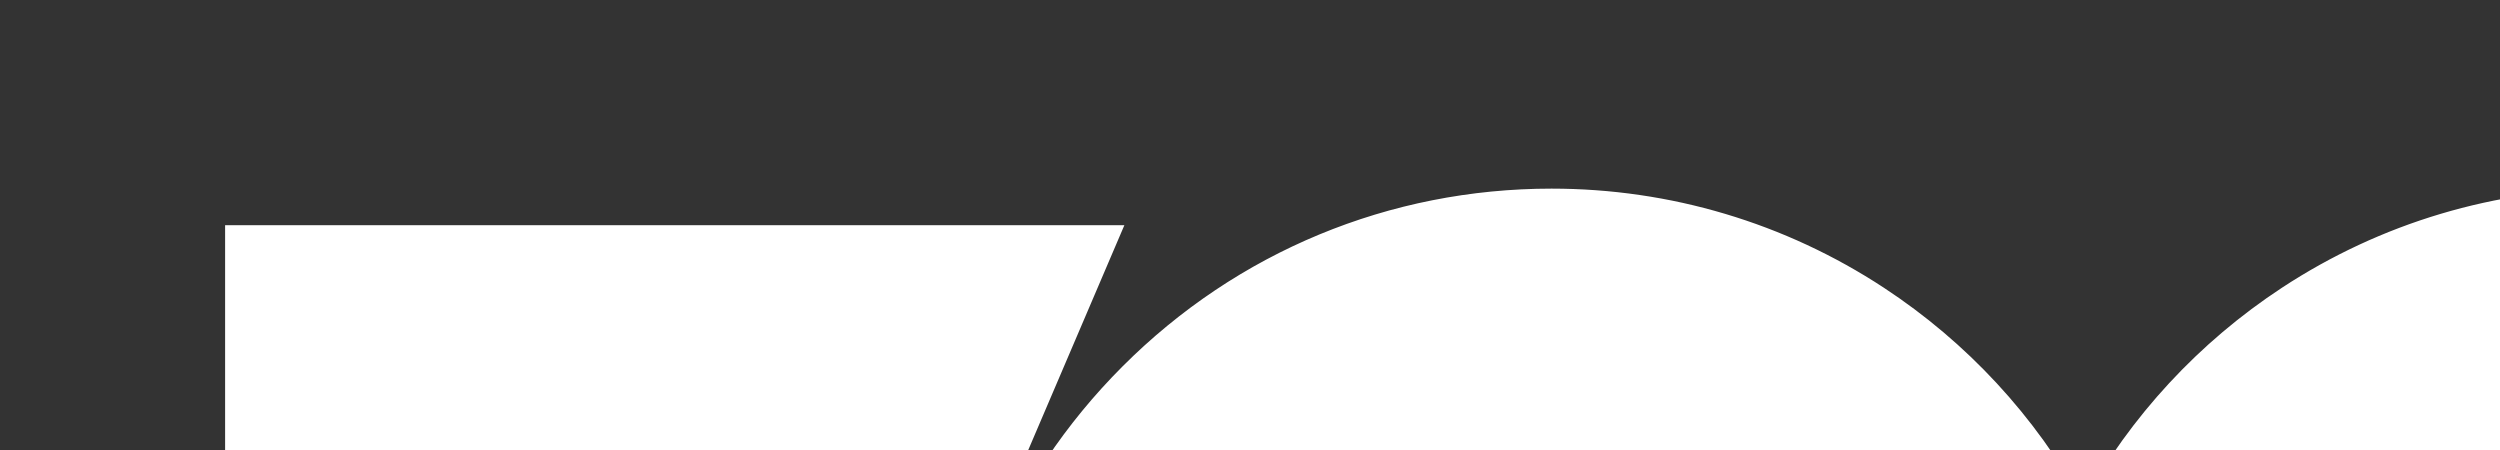 <svg id="logo-svg" viewBox="0 0 444 80" style="background-color:#ffffff00" version="1.1"
	xmlns="http://www.w3.org/2000/svg" xmlns:xlink="http://www.w3.org/1999/xlink" xml:space="preserve"
	x="0px" y="0px" width="444px" height="80px" preserveAspectRatio="xMinYMin"
>
    <rect x="0" y="0" width="444" height="80" fill="#333333" stroke="none"/>
    <style>
        .style0 {
            enable-background: new 0 0 444 80;
        }
        .style1 {
            fill: #fff;
        }
        .style2 {
            stop-color: #c8c7c7;
        }
        .style3 {
            stop-color: #fff;
        }
        .style4 {
            fill: #fff;
        }
        .style5 {
            fill: #fff;
        }
    </style>
    <g id="bg"></g>
    <g id="Layer_1">
        <g>
            <g>
                <path class="style1" d="M49.785 273.421h11.471v78.89h36.322l-0.119 8.672H49.785V273.421z"/>
                <path class="style1" d="M147.878 273.421l31.305 87.562h-12.188l-24.255-70.579l-0.836-3.494l-0.837 3.494l-13.382 38.7 l-1.314 2.53l1.435-0.241h16.13c2.867 0 5.1 0.9 6.6 2.589c1.514 1.7 2.7 3.8 3.6 6.083h-30.11l-7.169 21 h-11.351l31.305-87.562H147.878z"/>
                <path class="style1" d="M206.902 291.005l-1.673-4.095l0.239 4.095v69.978h-9.68v-87.562h11.353l42.177 67.9 l1.434 3.975l-0.239-4.215v-67.689h10.037v87.562h-10.156L206.902 291.005z"/>
                <path class="style1" d="M316.347 362.428c-2.709 0-5.298-0.121-7.766-0.361c-2.471-0.241-5.457-0.804-8.962-1.686 c1.115-2.088 2.588-3.813 4.421-5.18c1.832-1.364 4.102-1.928 6.811-1.686c1.273 0.2 2.2 0.2 2.9 0.2 c0.676 0 1.5 0 2.4 0c3.823 0 7.388-0.963 10.693-2.891c3.304-1.927 6.192-4.556 8.663-7.889 c2.468-3.331 4.399-7.227 5.795-11.683c1.393-4.456 2.091-9.214 2.091-14.272c0-11.642-2.929-20.614-8.782-26.919 c-5.855-6.303-14.678-9.454-26.466-9.454c-2.39 0-4.739 0.081-7.049 0.241c-2.311 0.162-4.421 0.361-6.333 0.602v79.493h-11.351 v-86.121c3.823-0.881 8.024-1.583 12.605-2.104c4.579-0.522 8.621-0.783 12.127-0.783c7.567 0 14.3 1 20.2 3.1 c5.894 2 10.9 5 14.9 8.901c4.022 3.9 7.1 8.6 9.2 14.194c2.109 5.6 3.2 11.9 3.2 18.9 c0 6.575-1.057 12.63-3.166 18.162c-2.111 5.533-4.958 10.324-8.543 14.375c-3.584 4.05-7.748 7.198-12.486 9.4 C326.722 361.3 321.7 362.4 316.3 362.428z"/>
                <path class="style1" d="M368.68 273.421h49.466v8.671H380.03v70.218h39.907v8.672H368.68V273.421z M414.083 310.878v8.431 h-29.512c0.875-2.329 2.091-4.315 3.644-5.961c1.554-1.646 3.764-2.47 6.632-2.47H414.083z"/>
                <path class="style1" d="M493.657 297.835c0 4.812-1.335 9.042-4.003 12.69c-2.669 3.649-6.074 6.515-10.216 8.6 l-2.867 0.962l2.39 0.963c2.946 2 5.2 4.5 6.8 7.338c1.553 2.9 2.9 6.1 3.9 9.6 c1.076 3.5 2.1 7.2 3.1 11.065c0.995 3.9 2.4 7.9 4.2 11.967h-11.948c-1.595-3.452-2.85-7.146-3.764-11.081 c-0.918-3.934-1.934-7.709-3.047-11.322c-1.116-3.613-2.529-6.824-4.241-9.636c-1.714-2.809-4.122-4.817-7.23-6.022 c-0.238 0.081-0.597 0.121-1.075 0.121c-1.753 0.162-3.625 0.181-5.615 0.06c-1.993-0.121-4.104-0.461-6.333-1.024 c0.876-2.087 2.211-3.812 4.003-5.179c1.792-1.364 3.962-2.087 6.512-2.168c2.07-0.079 4.141-0.561 6.213-1.445 c2.07-0.883 3.923-2.066 5.557-3.553c1.631-1.485 2.966-3.271 4.002-5.36c1.034-2.087 1.554-4.376 1.554-6.865 c0-2.409-0.52-4.637-1.554-6.685c-1.036-2.047-2.431-3.833-4.182-5.36c-1.753-1.524-3.805-2.729-6.153-3.613 c-2.351-0.882-4.88-1.325-7.587-1.325c-2.231 0-4.263 0.042-6.094 0.121c-1.833 0.081-4.183 0.403-7.05 0.963v79.372H437.62 v-86.361c4.46-0.881 8.561-1.562 12.307-2.044c3.743-0.481 7.806-0.723 12.188-0.723c4.779 0 9.1 0.7 13 2 c3.901 1.4 7.2 3.2 10 5.594c2.748 2.4 4.9 5.1 6.3 8.239c1.473 3.1 2.2 6.4 2.2 9.863V297.835z"/><path class="style1" d="M537.984 280.647c-2.23 0-4.202 0.342-5.914 1.024c-1.715 0.683-3.166 1.626-4.361 2.8 c-1.194 1.205-2.091 2.589-2.688 4.155c-0.597 1.566-0.896 3.233-0.896 4.999c0 3.1 1 5.8 3 8 c1.99 2.2 4.5 4.2 7.5 6.083c3.026 1.8 6.3 3.7 9.7 5.48c3.465 1.8 6.7 3.9 9.7 6.2 c3.026 2.3 5.5 5.1 7.5 8.19c1.99 3.1 3 7 3 11.562c0 2.972-0.618 5.863-1.852 8.7 c-1.236 2.811-3.067 5.299-5.496 7.467c-2.431 2.168-5.398 3.896-8.901 5.179c-3.507 1.284-7.527 1.927-12.068 1.9 c-1.673 0-3.545-0.102-5.615-0.301c-2.072-0.201-4.182-0.503-6.333-0.903c-2.15-0.401-4.342-0.963-6.572-1.686 c-2.23-0.723-4.341-1.565-6.331-2.529l3.107-7.828c3.584 1.6 7.2 2.8 10.8 3.492c3.624 0.7 6.8 1.1 9.6 1.1 c5.654 0 10.036-1.423 13.143-4.268c3.106-2.846 4.66-6.354 4.66-10.524c0-3.448-0.997-6.314-2.987-8.599 c-1.992-2.285-4.462-4.351-7.408-6.195c-2.948-1.844-6.174-3.628-9.678-5.352c-3.506-1.724-6.732-3.687-9.678-5.892 c-2.948-2.204-5.418-4.829-7.408-7.876c-1.992-3.047-2.987-6.816-2.987-11.307c0-2.966 0.577-5.771 1.733-8.418 c1.154-2.646 2.808-4.97 4.959-6.976c2.15-2.004 4.698-3.568 7.646-4.69c2.946-1.121 6.213-1.684 9.797-1.684 c3.425 0 6.9 0.3 10.3 0.832c3.465 0.6 7.2 1.5 11.3 2.732l-3.226 7.758c-3.426-1.043-6.593-1.747-9.499-2.108 C542.782 280.8 540.2 280.6 538 280.647z"/>
            </g>
            <g>
                <g>
                    <linearGradient gradientUnits="userSpaceOnUse" id="SVGID_1_" x1="306" x2="306" y1="247" y2="35.5">
                        <stop class="style2" offset="0"/><stop class="style3" offset="1"/>
                    </linearGradient>
                    <path class="style4" d="M464.289 246.966c-39.873 0-76.455-22.661-94.365-58.083 c-17.906 35.422-54.489 58.083-94.364 58.083c-31.01 0-59.846-13.274-79.977-36.615v30.526H43.595l61.262-140.021H42.001V42.016 h154.625l-59.742 139.647h40.995c-5.328-12.846-8.027-26.423-8.027-40.405c0-58.288 47.42-105.708 105.708-105.708 c39.875 0 76.5 22.7 94.4 58.083c17.91-35.422 54.492-58.083 94.365-58.083c58.289 0 105.7 47.4 105.7 105.7 S522.578 247 464.3 246.966z M464.924 98.189c-24.099 0-43.705 19.605-43.705 43.7 c0 24.1 19.6 43.7 43.7 43.701c24.096 0 43.699-19.604 43.699-43.701C508.623 117.8 489 98.2 464.9 98.189z M274.229 98.189c-24.098 0-43.704 19.605-43.704 43.703c0 24.1 19.6 43.7 43.7 43.7 c24.096 0 43.7-19.604 43.7-43.701C317.929 117.8 298.3 98.2 274.2 98.189z"/>
                </g>
                <g>
                    <path class="style5" d="M464.289 37.572c57.266 0 103.7 46.4 103.7 103.7 c0 57.263-46.422 103.686-103.688 103.686c-41.939 0-78.032-24.911-94.365-60.729c-16.33 35.818-52.425 60.729-94.365 60.7 c-33.366 0-63.034-15.779-81.998-40.26v34.172H46.687l61.262-140.021H44.023V44.038h149.538L133.82 183.685h47.135 c-5.818-12.956-9.081-27.305-9.081-42.427c0-57.261 46.42-103.686 103.686-103.686c41.939 0 78 24.9 94.4 60.7 C386.257 62.5 422.4 37.6 464.3 37.6 M464.924 187.616c25.249 0 45.721-20.471 45.721-45.723 c0-25.253-20.472-45.725-45.721-45.725c-25.252 0-45.727 20.472-45.727 45.725C419.197 167.1 439.7 187.6 464.9 187.6 M274.229 187.616c25.251 0 45.722-20.471 45.722-45.723c0-25.253-20.472-45.725-45.722-45.725 c-25.252 0-45.725 20.472-45.725 45.725C228.503 167.1 249 187.6 274.2 187.6 M464.289 33.5 c-21.065 0-41.468 6.085-59.004 17.596c-14.785 9.706-26.887 22.799-35.36 38.177c-8.472-15.377-20.575-28.471-35.36-38.177 c-17.536-11.512-37.94-17.596-59.005-17.596c-28.776 0-55.83 11.206-76.177 31.554c-20.347 20.348-31.553 47.4-31.553 76.2 c0 13.2 2.4 26.1 7.1 38.383h-34.948L197.28 45.628l2.41-5.635h-6.129H44.023h-4.044v4.044v54.797v4.044h4.044h57.742 L42.982 237.235l-2.479 5.665h6.183h146.875h4.044v-4.044v-23.286c8.574 9 18.7 16.5 29.7 22 c15.046 7.6 31.3 11.4 48.2 11.379c21.065 0 41.469-6.085 59.005-17.596c14.785-9.706 26.888-22.8 35.36-38.177 c8.473 15.4 20.6 28.5 35.4 38.177c17.536 11.5 37.9 17.6 59 17.596c28.776 0 55.83-11.206 76.178-31.554 c20.348-20.348 31.553-47.401 31.553-76.176C572.021 81.9 523.7 33.5 464.3 33.528L464.289 33.528z M464.924 183.6 c-22.984 0-41.683-18.697-41.683-41.679c0-22.983 18.699-41.681 41.683-41.681c22.981 0 41.7 18.7 41.7 41.7 C506.601 164.9 487.9 183.6 464.9 183.572L464.924 183.572z M274.229 183.572c-22.983 0-41.681-18.697-41.681-41.679 c0-22.983 18.698-41.681 41.681-41.681c22.982 0 41.7 18.7 41.7 41.681C315.907 164.9 297.2 183.6 274.2 183.6 L274.229 183.572z"/>
                </g>
            </g>
        </g>
    </g>
</svg>
